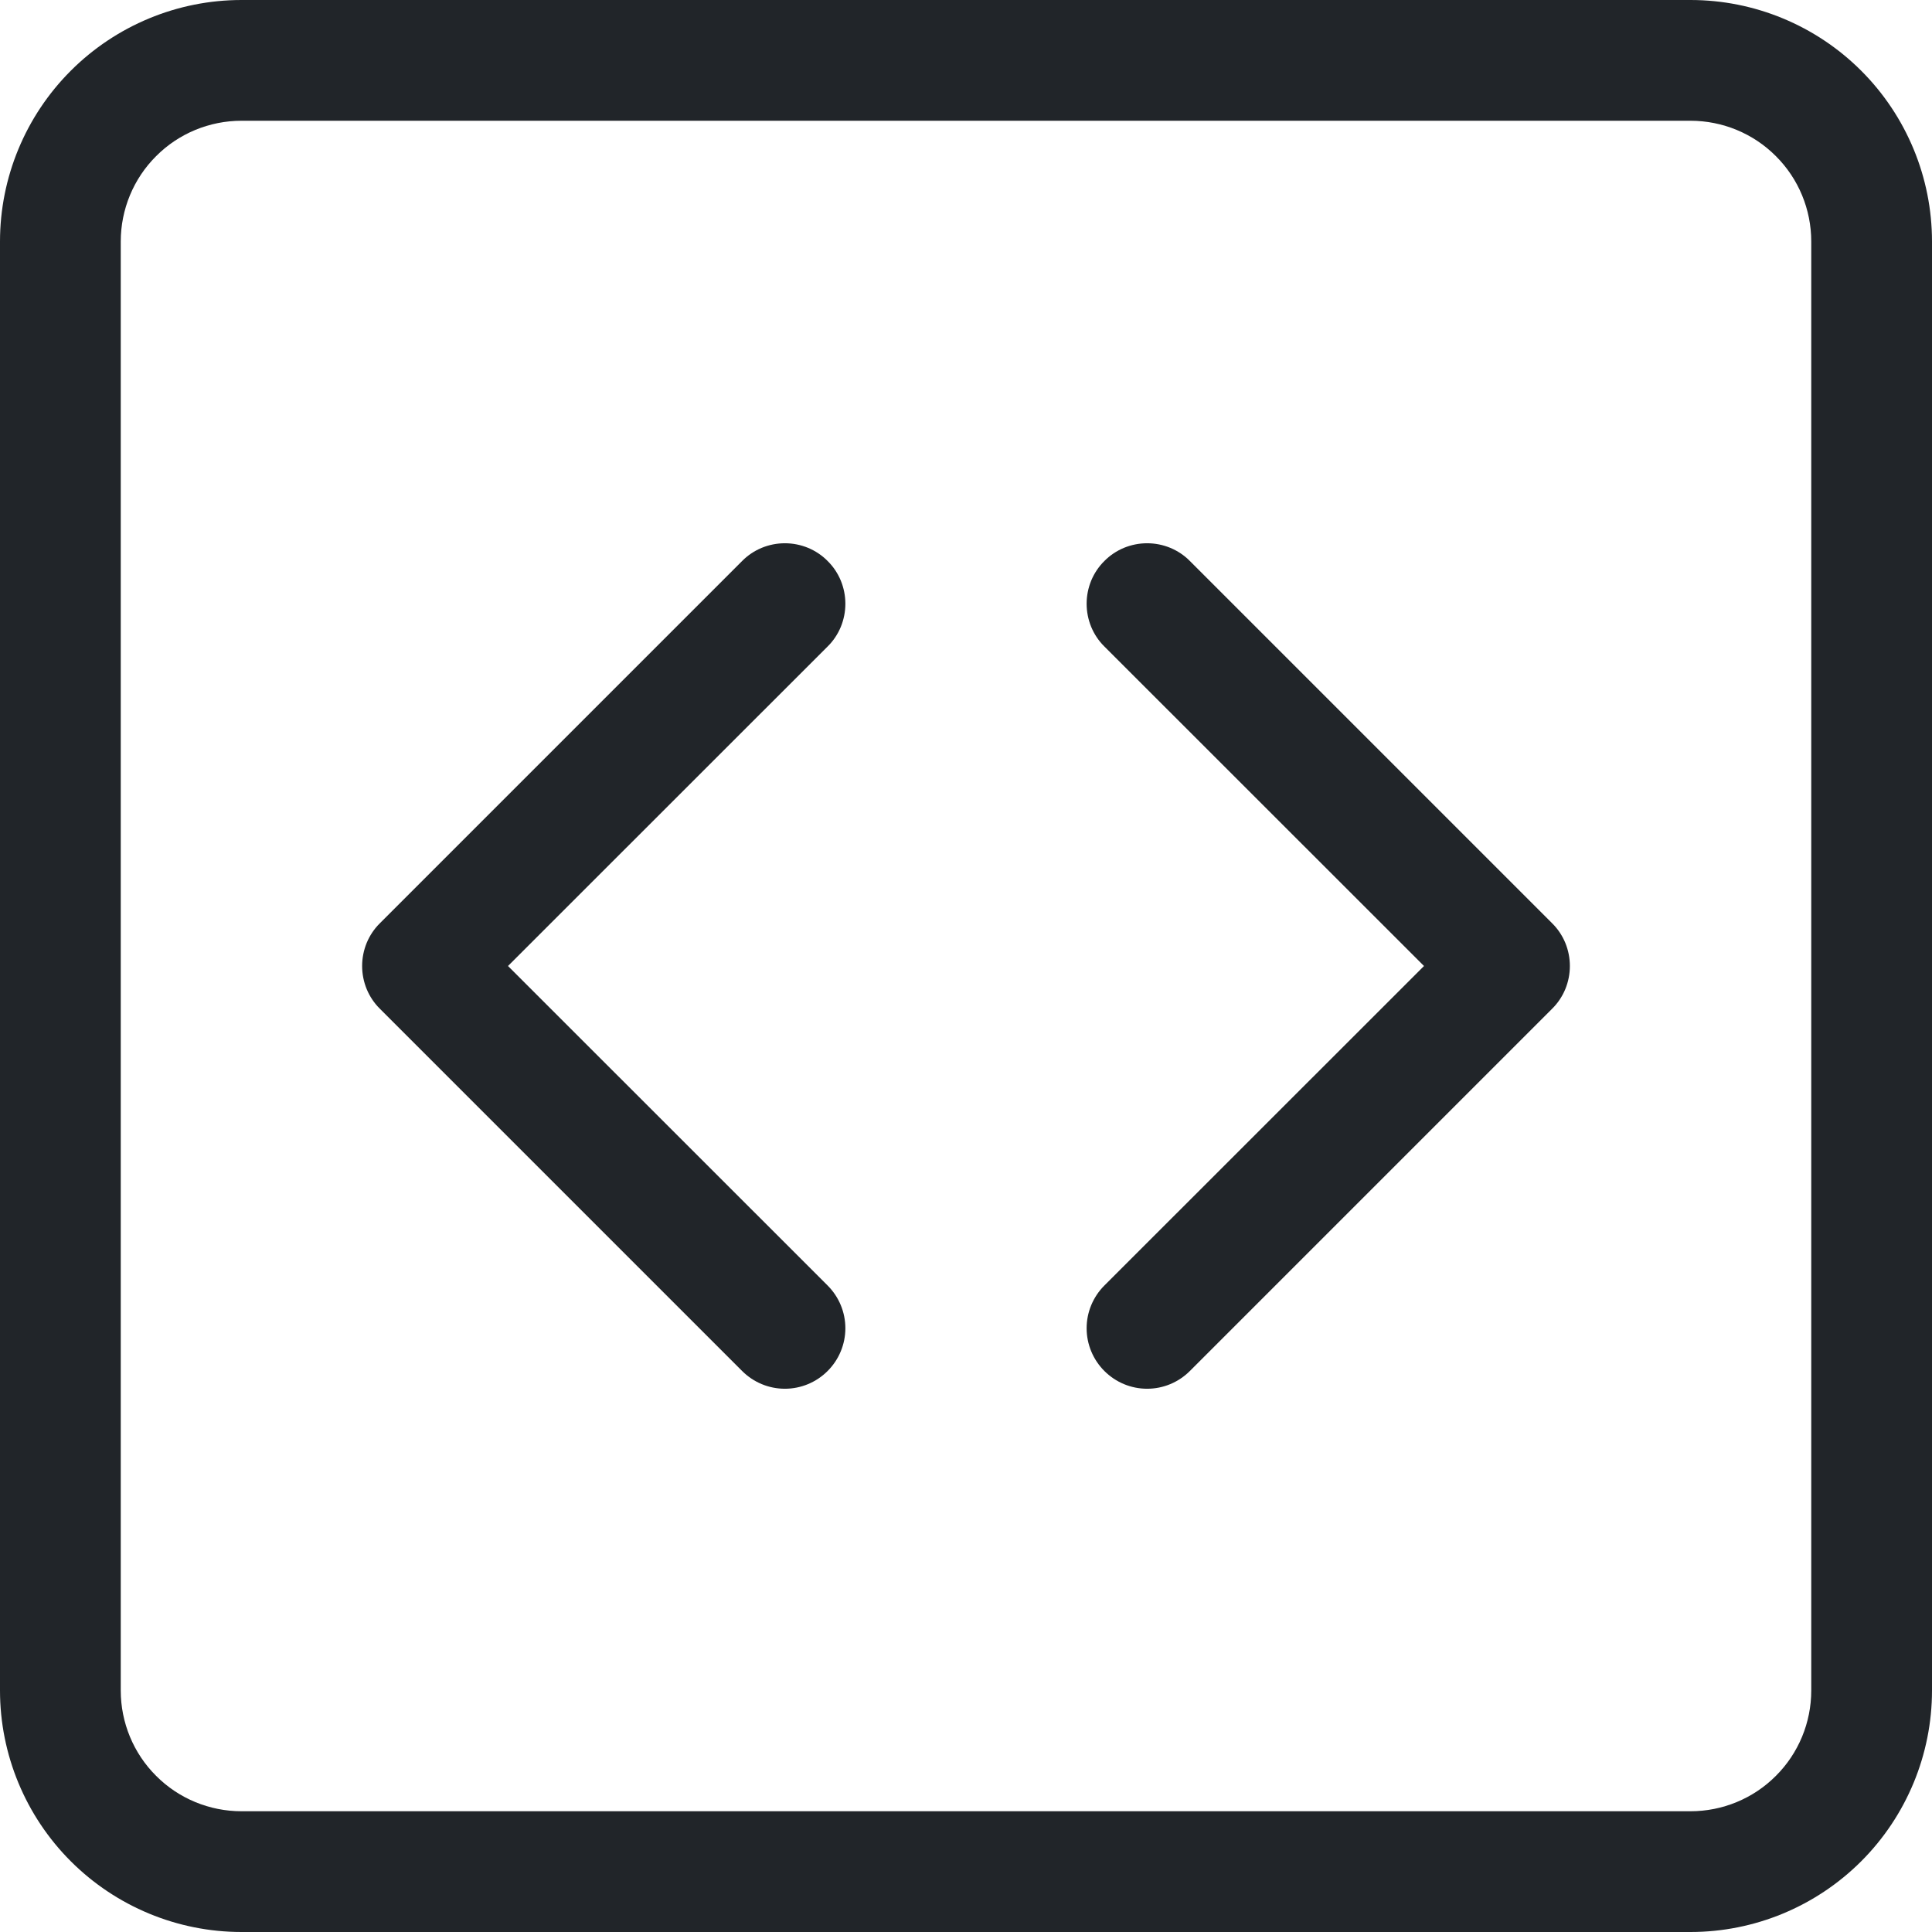<svg width="16" height="16" viewBox="0 0 16 16" fill="none" xmlns="http://www.w3.org/2000/svg">
<g clip-path="url(#clip0_34_3551)">
<path d="M14 1C14.265 1 14.52 1.105 14.707 1.293C14.895 1.48 15 1.735 15 2V14C15 14.265 14.895 14.52 14.707 14.707C14.52 14.895 14.265 15 14 15H2C1.735 15 1.48 14.895 1.293 14.707C1.105 14.52 1 14.265 1 14V2C1 1.735 1.105 1.48 1.293 1.293C1.48 1.105 1.735 1 2 1H14ZM2 0C1.47 0 0.961 0.211 0.586 0.586C0.211 0.961 0 1.47 0 2V14C0 14.53 0.211 15.039 0.586 15.414C0.961 15.789 1.47 16 2 16H14C14.53 16 15.039 15.789 15.414 15.414C15.789 15.039 16 14.53 16 14V2C16 1.47 15.789 0.961 15.414 0.586C15.039 0.211 14.53 0 14 0H2Z" fill="#212529"/>
<path d="M6.854 4.646C6.901 4.692 6.938 4.748 6.963 4.808C6.988 4.869 7.001 4.934 7.001 5C7.001 5.066 6.988 5.131 6.963 5.192C6.938 5.252 6.901 5.308 6.854 5.354L4.207 8L6.854 10.646C6.948 10.74 7.001 10.867 7.001 11C7.001 11.133 6.948 11.26 6.854 11.354C6.76 11.448 6.633 11.501 6.5 11.501C6.367 11.501 6.24 11.448 6.146 11.354L3.146 8.354C3.099 8.308 3.062 8.252 3.037 8.192C3.012 8.131 2.999 8.066 2.999 8C2.999 7.934 3.012 7.869 3.037 7.808C3.062 7.748 3.099 7.692 3.146 7.646L6.146 4.646C6.192 4.599 6.248 4.562 6.308 4.537C6.369 4.512 6.434 4.499 6.5 4.499C6.566 4.499 6.631 4.512 6.692 4.537C6.752 4.562 6.808 4.599 6.854 4.646ZM9.146 4.646C9.099 4.692 9.062 4.748 9.037 4.808C9.012 4.869 8.999 4.934 8.999 5C8.999 5.066 9.012 5.131 9.037 5.192C9.062 5.252 9.099 5.308 9.146 5.354L11.793 8L9.146 10.646C9.052 10.74 8.999 10.867 8.999 11C8.999 11.133 9.052 11.26 9.146 11.354C9.24 11.448 9.367 11.501 9.5 11.501C9.633 11.501 9.76 11.448 9.854 11.354L12.854 8.354C12.901 8.308 12.938 8.252 12.963 8.192C12.988 8.131 13.001 8.066 13.001 8C13.001 7.934 12.988 7.869 12.963 7.808C12.938 7.748 12.901 7.692 12.854 7.646L9.854 4.646C9.808 4.599 9.752 4.562 9.692 4.537C9.631 4.512 9.566 4.499 9.5 4.499C9.434 4.499 9.369 4.512 9.308 4.537C9.248 4.562 9.192 4.599 9.146 4.646Z" fill="#212529"/>
</g>
<defs>
<clipPath id="clip0_34_3551">
<rect width="16" height="16" fill="white"/>
</clipPath>
</defs>
</svg>
